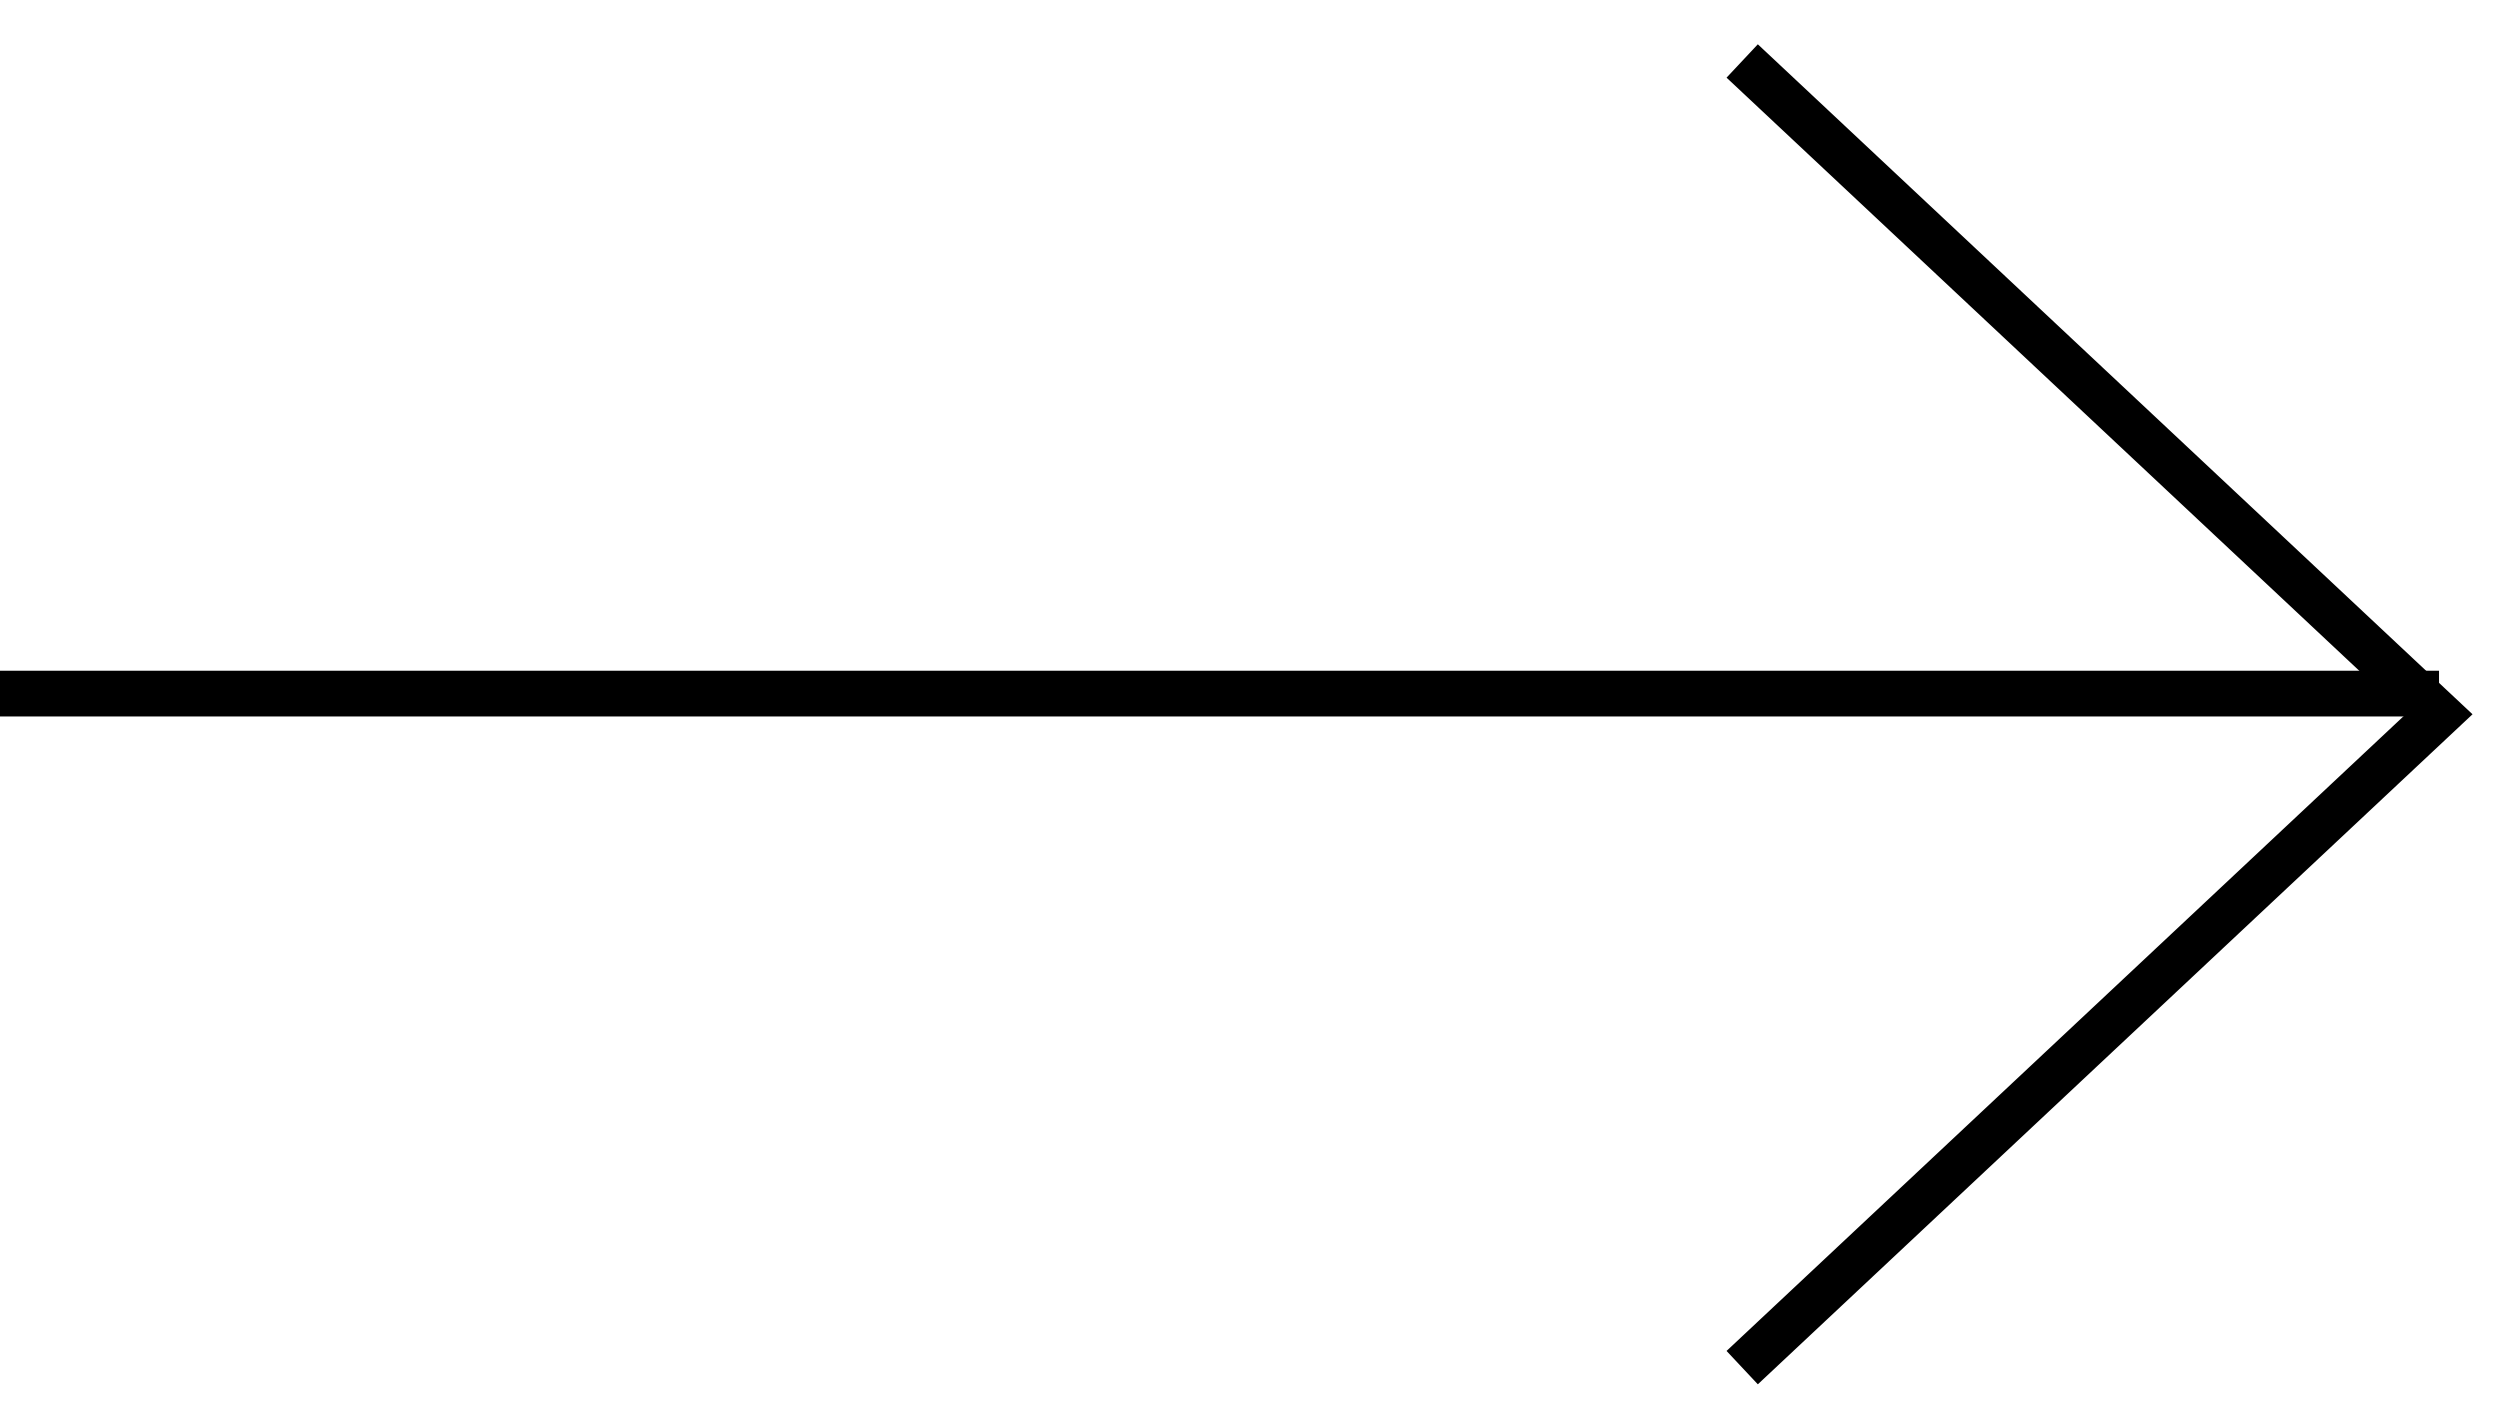<svg width="41" height="23" viewBox="0 0 41 23" fill="none" xmlns="http://www.w3.org/2000/svg">
<g id="Group 44">
<path id="Vector 2" d="M28.572 22.429L40.001 11.714L28.572 1" stroke="black" stroke-width="0.75"/>
<line id="Line 13" x1="40" y1="11.375" x2="3.27835e-08" y2="11.375" stroke="black" stroke-width="0.75"/>
</g>
</svg>
